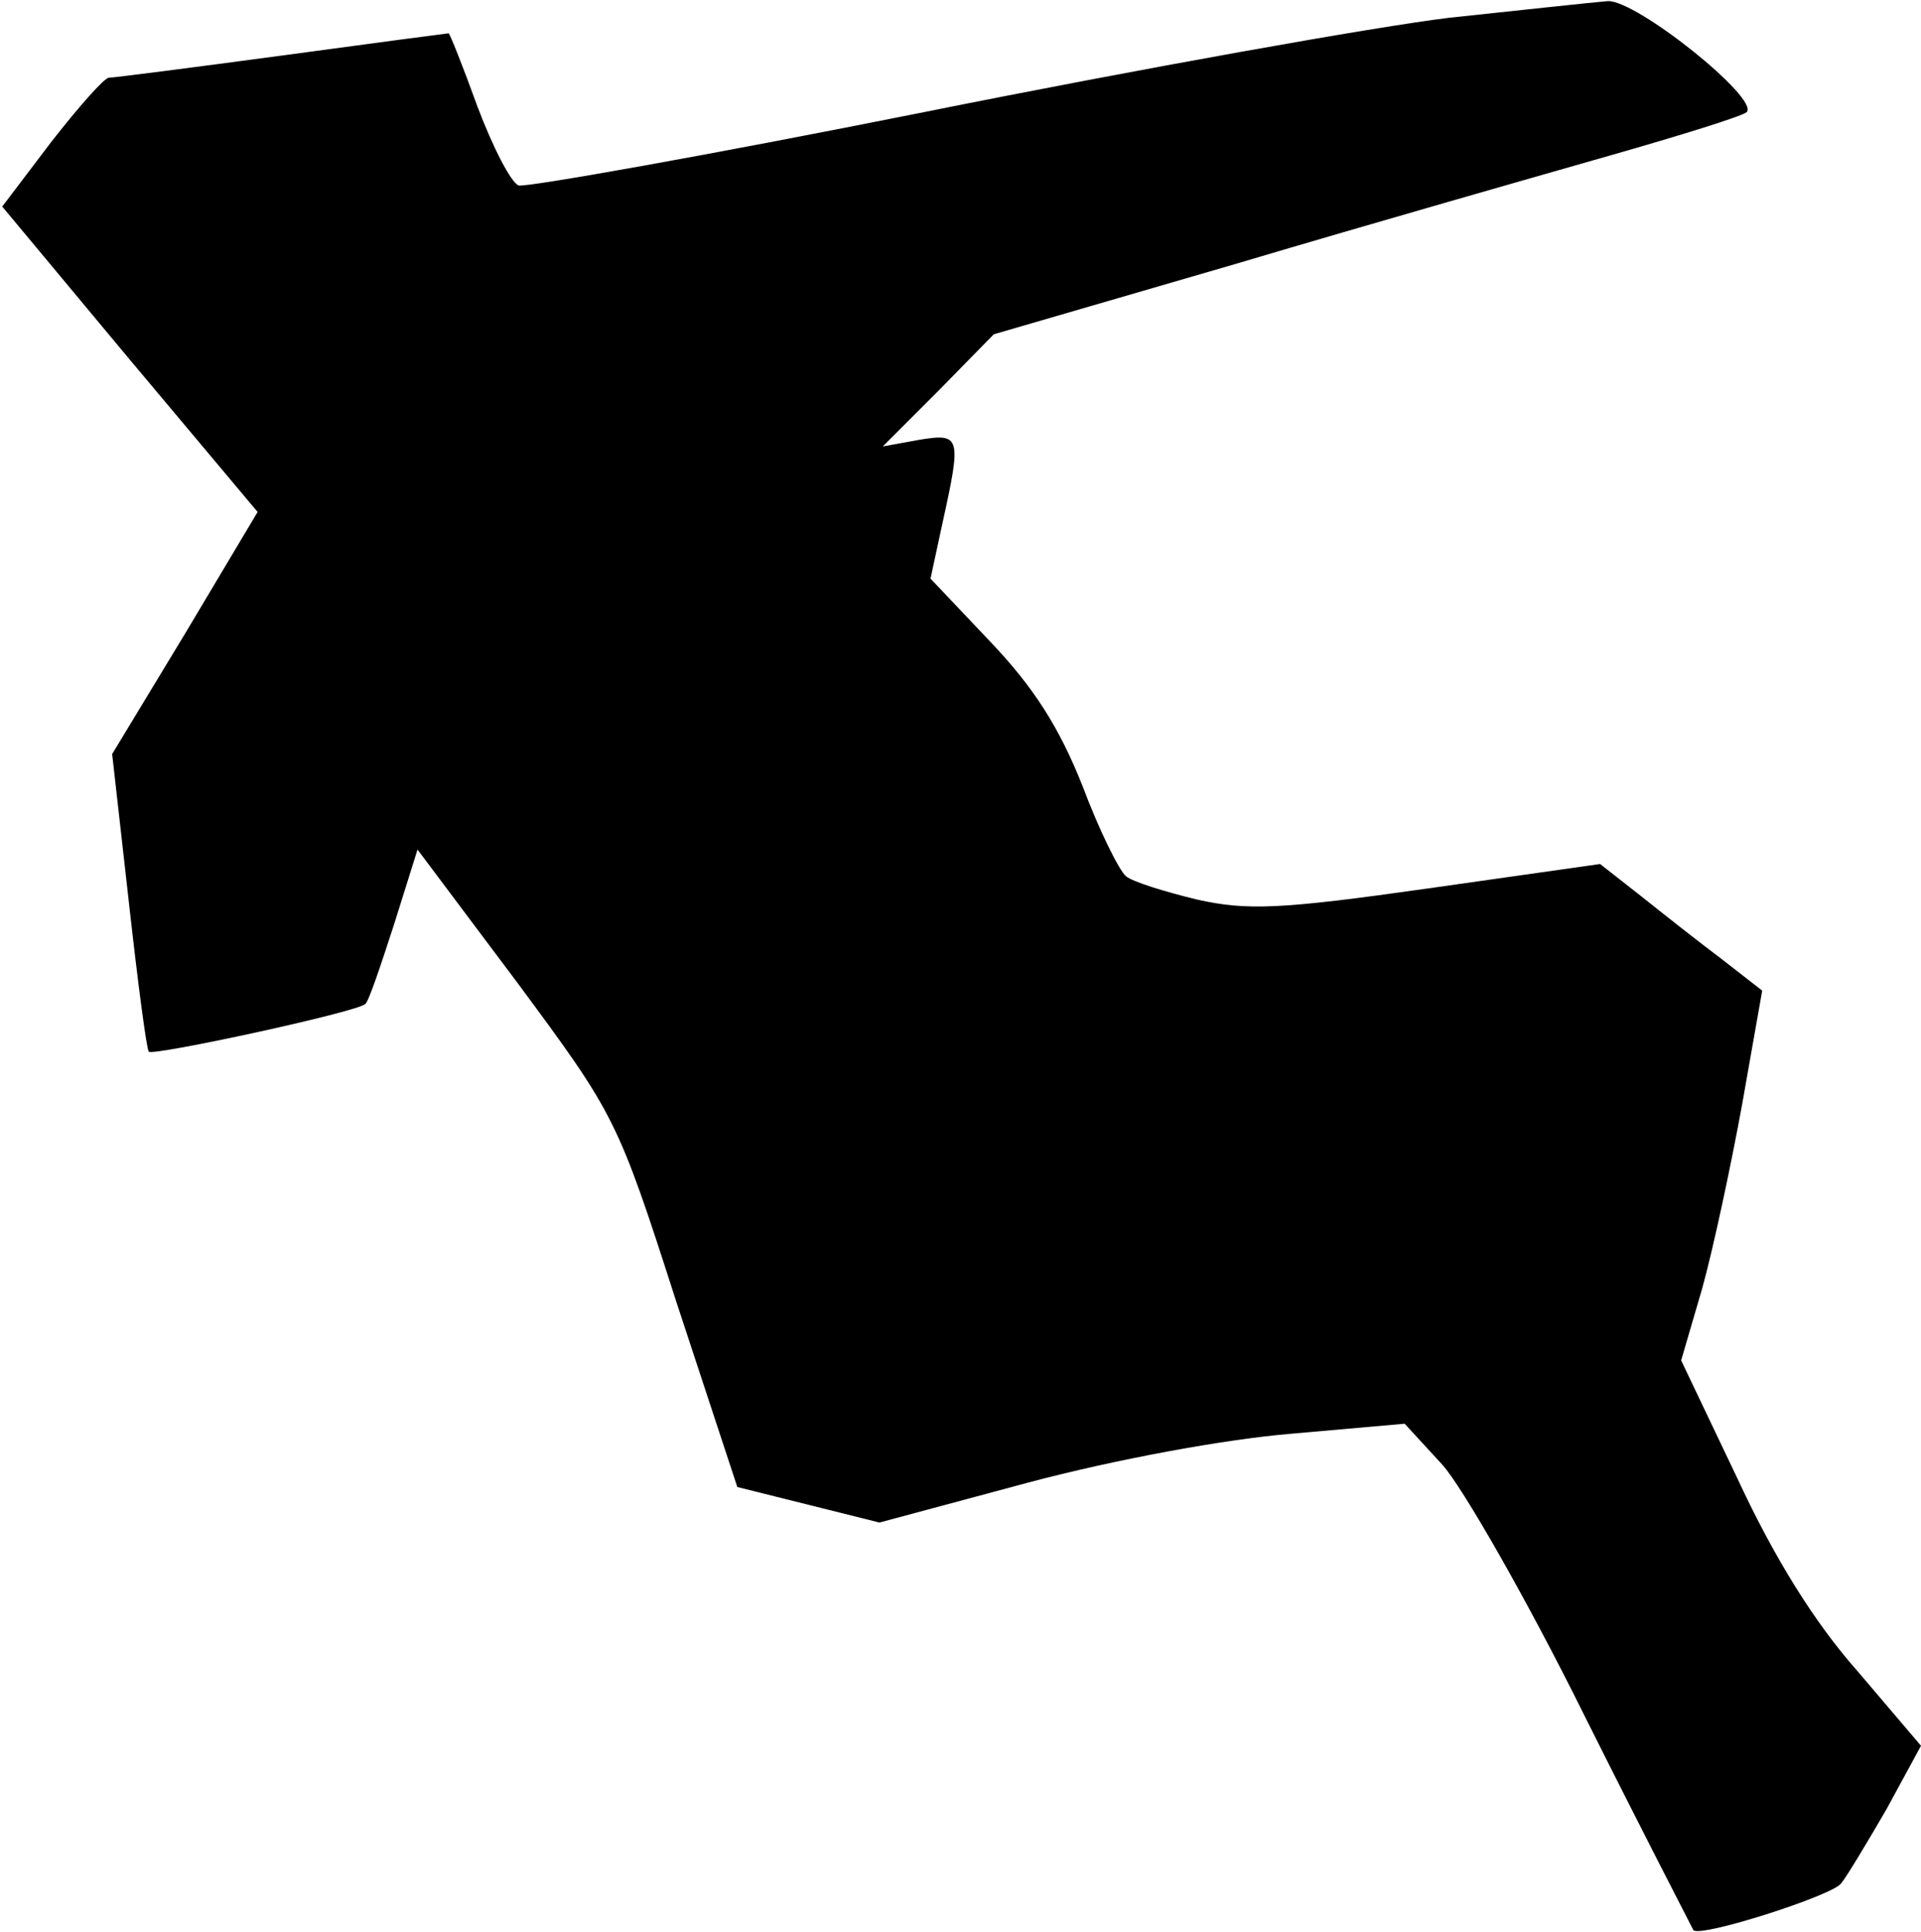 <?xml version="1.0" standalone="no"?>
<!DOCTYPE svg PUBLIC "-//W3C//DTD SVG 20010904//EN"
 "http://www.w3.org/TR/2001/REC-SVG-20010904/DTD/svg10.dtd">
<svg version="1.0" xmlns="http://www.w3.org/2000/svg"
 width="173pt" height="174pt" viewBox="0 0 173 174"
 preserveAspectRatio="xMidYMid meet">
<g transform="translate(0,174) scale(0.1,-0.1)"
fill="#000000" stroke="none">
<path fill="#000000" stroke="none" d="M1305 1724 c-66 -8 -279 -46 -473 -85
-195 -39 -359 -68 -365 -66 -7 3 -23 34 -37 71 -13 36 -25 66 -26 66 -1 0 -69
-9 -150 -20 -82 -11 -152 -20 -156 -20 -4 0 -27 -26 -52 -58 l-44 -58 115
-138 115 -137 -65 -109 -66 -109 15 -133 c8 -72 16 -133 18 -135 4 -4 189 36
195 43 3 2 14 35 26 72 l21 67 90 -120 c88 -119 90 -122 143 -287 l55 -167 64
-16 64 -16 134 36 c79 21 177 39 237 44 l102 9 34 -37 c18 -20 76 -121 128
-226 52 -104 97 -191 98 -193 6 -7 125 31 133 42 5 6 23 36 41 67 l31 57 -57
67 c-39 44 -75 102 -108 173 l-51 107 19 65 c10 36 26 111 36 166 l18 102 -36
28 c-20 15 -53 41 -73 57 l-37 29 -155 -22 c-134 -19 -163 -20 -208 -10 -29 7
-58 16 -64 21 -6 5 -24 41 -39 81 -21 53 -44 89 -83 130 l-54 57 11 51 c17 77
16 80 -21 74 l-33 -6 50 50 50 51 220 64 c121 36 272 79 335 97 63 18 118 35
123 39 12 12 -99 101 -125 100 -13 -1 -77 -8 -143 -15z"/>
</g>
</svg>
